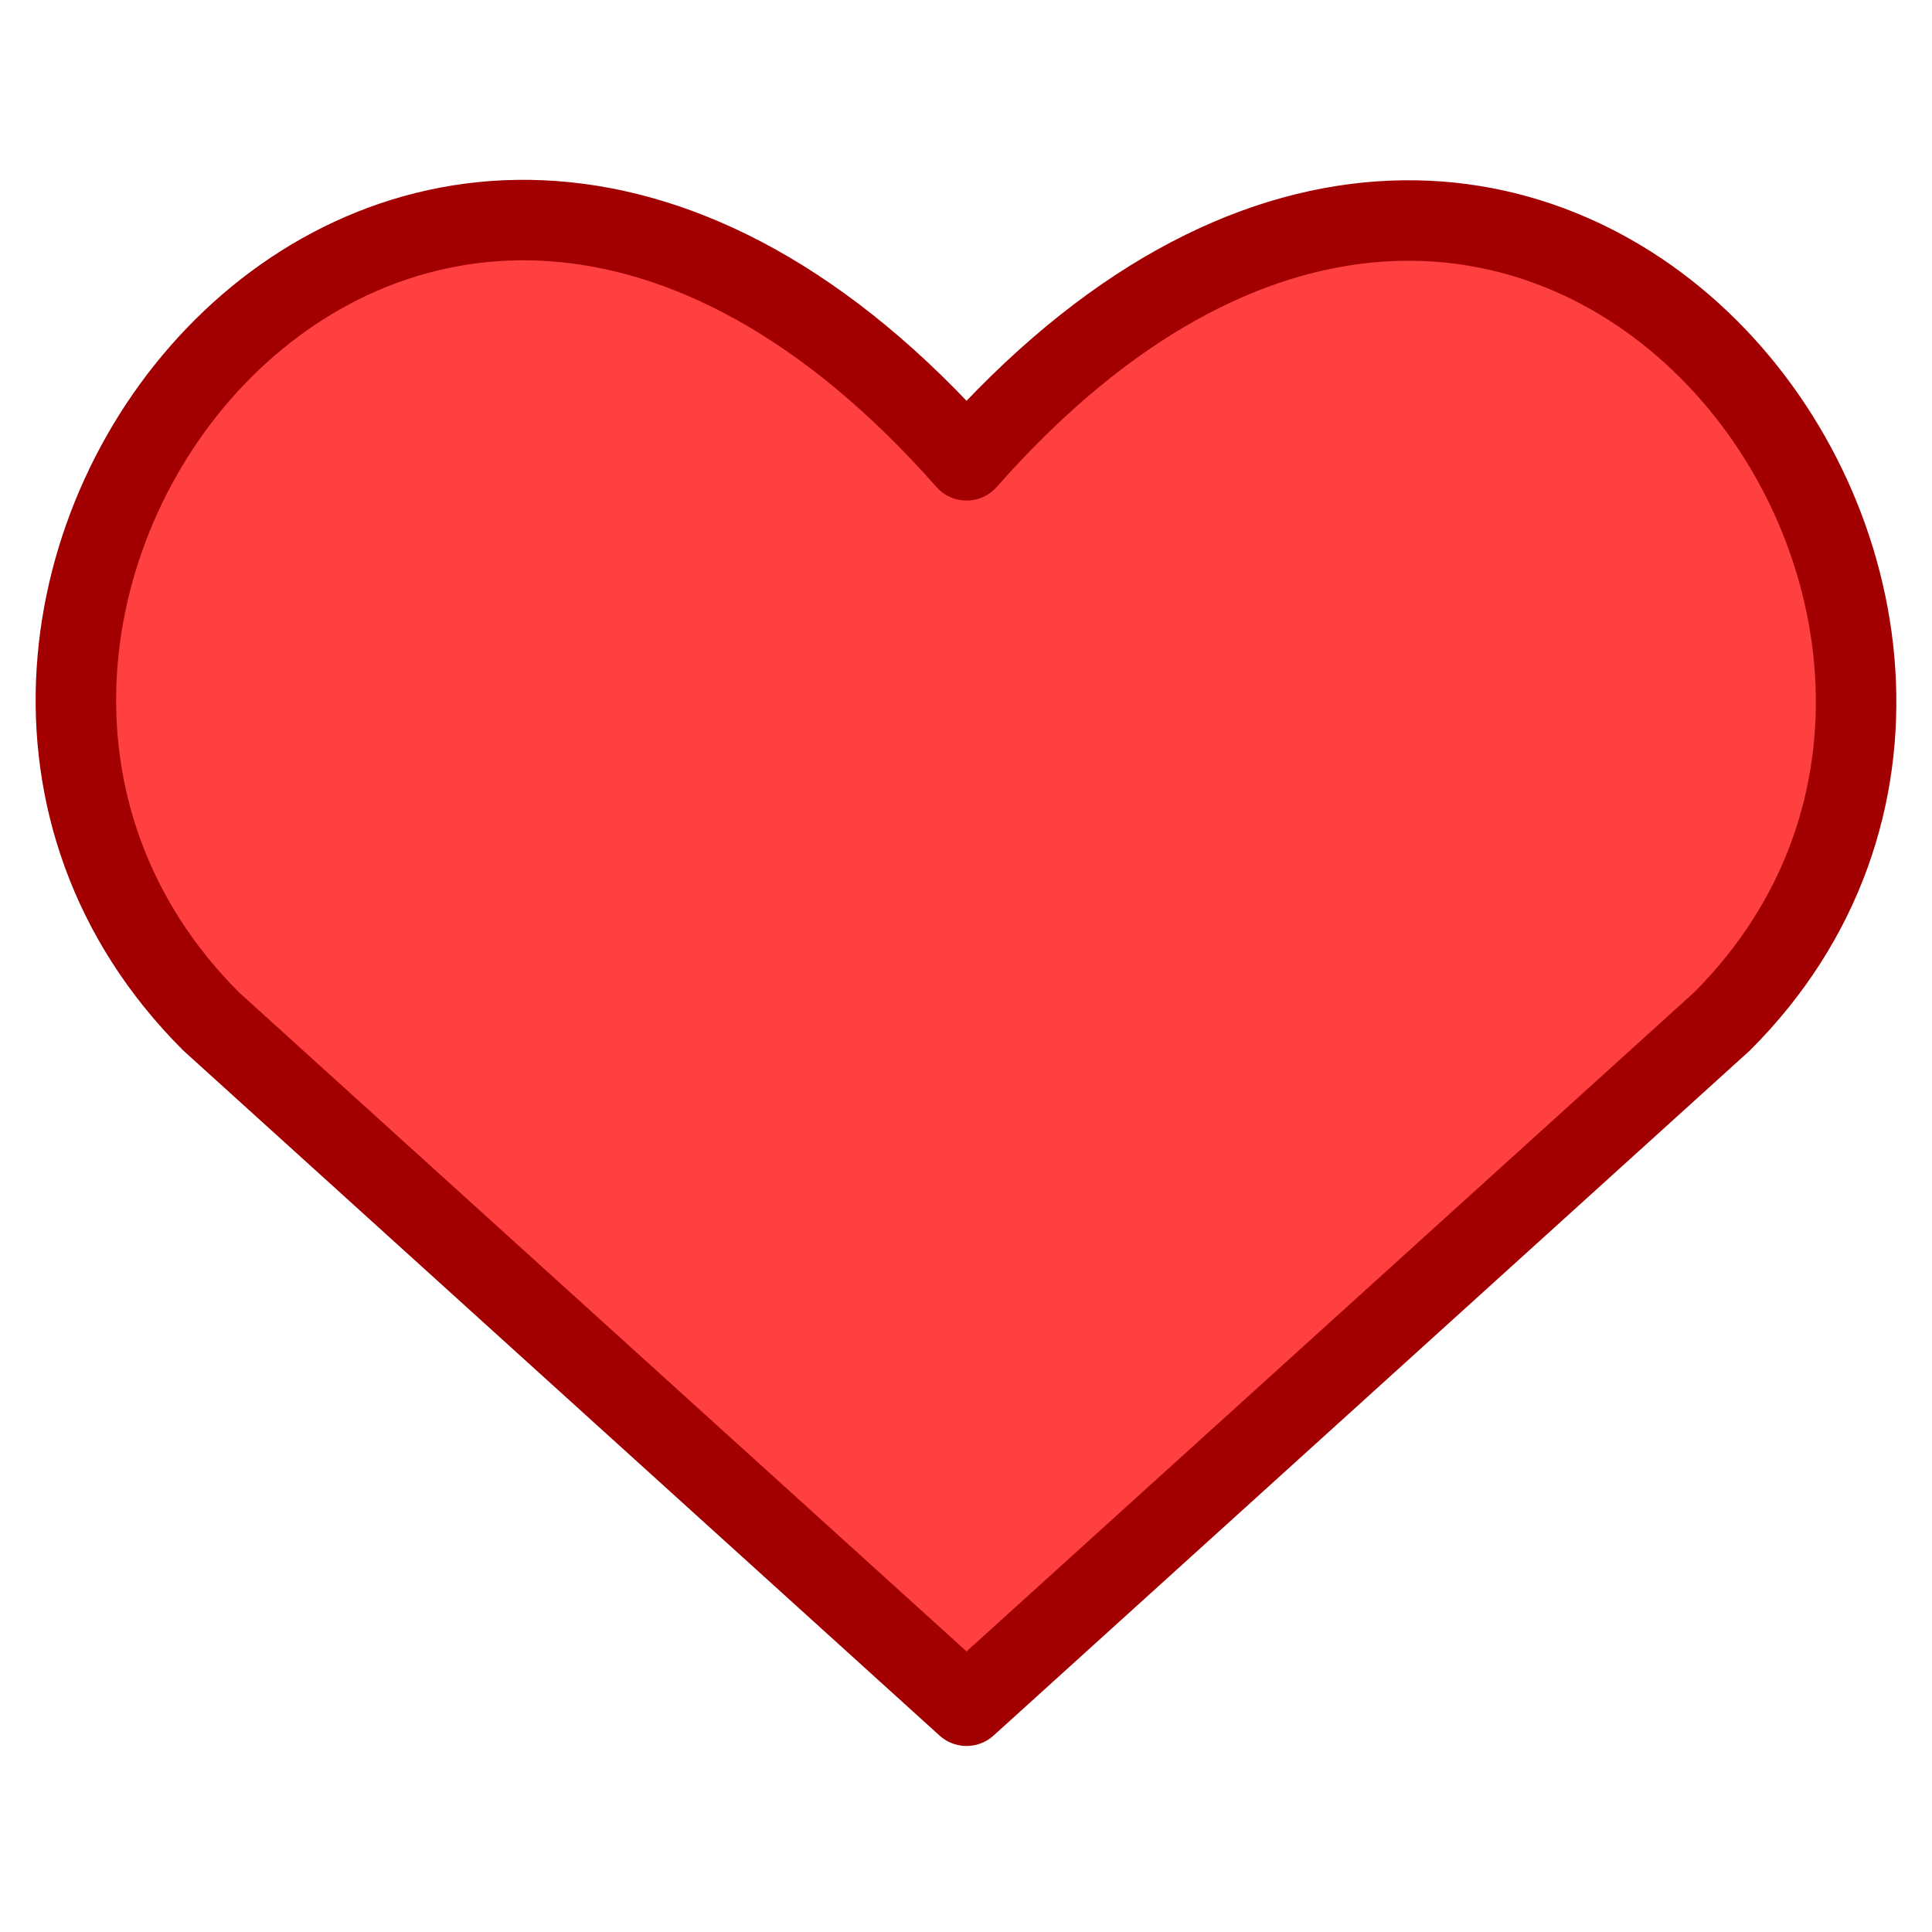 <svg width="24" height="24" viewBox="0 0 24 24" fill="none" xmlns="http://www.w3.org/2000/svg">
<path d="M6.839 3.247C8.282 3.351 9.948 4.139 11.632 6.048L12.007 6.474L12.382 6.048C14.066 4.139 15.73 3.354 17.169 3.251C18.609 3.149 19.902 3.724 20.867 4.686C22.82 6.634 23.335 10.037 21.038 12.335L12.006 20.514L2.976 12.335C0.661 10.02 1.178 6.616 3.134 4.674C4.101 3.715 5.396 3.142 6.839 3.247Z" fill="#FF4040" stroke="#A20000"/>
<path d="M12.007 21.189L2.622 12.688C-2.478 7.588 5.019 -2.205 12.007 5.718C18.994 -2.205 26.458 7.622 21.392 12.688L12.007 21.189Z" fill="#FF4040" stroke="#A20000" stroke-linecap="round" stroke-linejoin="round"/>
</svg>
